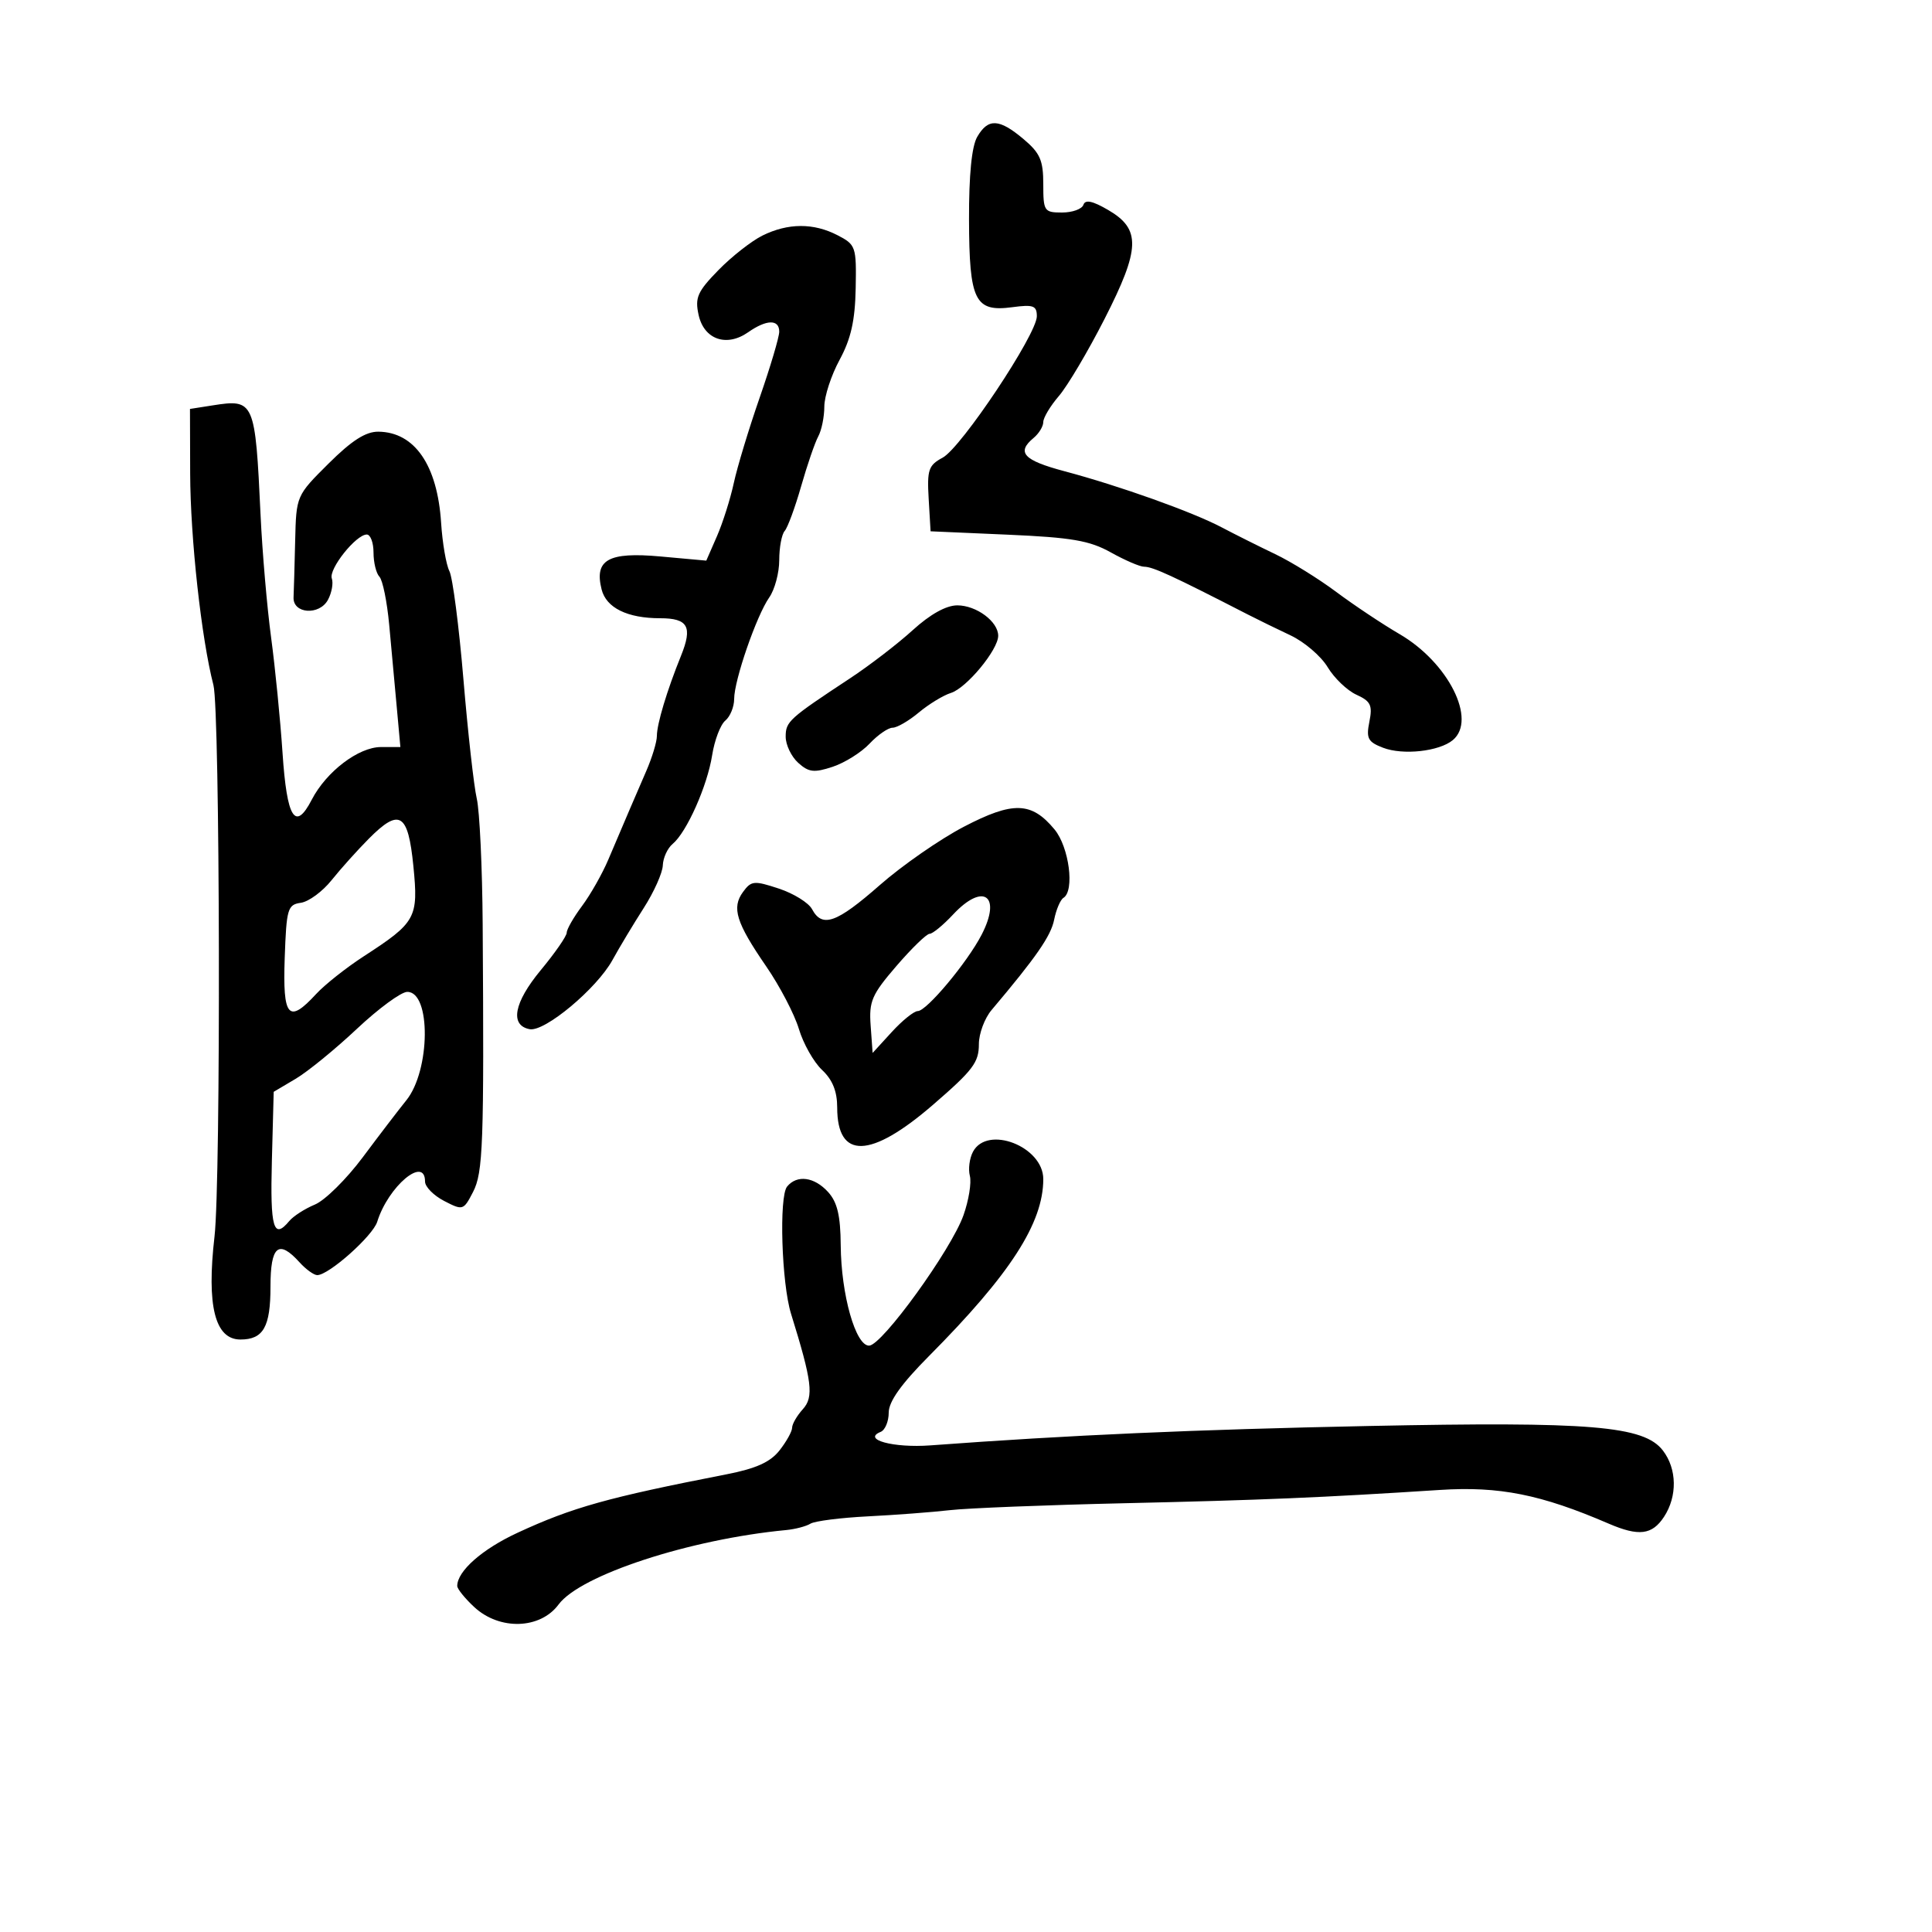 <svg xmlns="http://www.w3.org/2000/svg" width="300" height="300" viewBox="0 0 300 300" version="1.1">
	<path d="M 151.742 21.250 C 150.888 22.725, 150.449 27.151, 150.469 34.096 C 150.506 46.736, 151.371 48.482, 157.209 47.699 C 160.456 47.263, 161 47.465, 161 49.109 C 161 51.904, 149.266 69.520, 146.372 71.068 C 144.180 72.242, 143.941 72.943, 144.204 77.443 L 144.500 82.500 156.500 83.025 C 166.407 83.459, 169.195 83.939, 172.485 85.775 C 174.677 86.999, 177.003 88, 177.654 88 C 179.009 88, 182.045 89.398, 193.750 95.413 C 195.262 96.190, 198.254 97.653, 200.399 98.663 C 202.543 99.673, 205.133 101.891, 206.154 103.592 C 207.176 105.293, 209.187 107.220, 210.624 107.875 C 212.844 108.886, 213.147 109.516, 212.637 112.064 C 212.117 114.663, 212.402 115.204, 214.769 116.113 C 217.856 117.298, 223.473 116.682, 225.589 114.926 C 229.372 111.786, 224.902 102.882, 217.325 98.465 C 214.671 96.918, 210.250 93.973, 207.500 91.920 C 204.750 89.867, 200.475 87.220, 198 86.038 C 195.525 84.856, 191.789 82.987, 189.699 81.885 C 185.131 79.477, 173.834 75.446, 165.255 73.162 C 158.923 71.477, 157.791 70.248, 160.500 68 C 161.325 67.315, 162 66.205, 162 65.533 C 162 64.861, 163.093 63.039, 164.429 61.484 C 165.765 59.929, 168.954 54.547, 171.514 49.523 C 177.083 38.598, 177.182 35.576, 172.066 32.600 C 169.645 31.190, 168.515 30.955, 168.233 31.801 C 168.013 32.460, 166.521 33, 164.917 33 C 162.135 33, 162 32.795, 162 28.589 C 162 24.891, 161.503 23.759, 158.923 21.589 C 155.146 18.410, 153.435 18.330, 151.742 21.250 M 118.404 36.573 C 116.701 37.414, 113.617 39.832, 111.552 41.947 C 108.301 45.276, 107.888 46.211, 108.478 48.898 C 109.316 52.714, 112.817 53.942, 116.168 51.595 C 119.029 49.591, 121 49.553, 121 51.502 C 121 52.328, 119.631 56.940, 117.958 61.752 C 116.285 66.563, 114.479 72.525, 113.944 75 C 113.410 77.475, 112.230 81.200, 111.322 83.277 L 109.672 87.054 102.556 86.409 C 94.462 85.675, 92.258 86.908, 93.416 91.522 C 94.135 94.386, 97.412 96, 102.506 96 C 106.847 96, 107.574 97.311, 105.744 101.837 C 103.557 107.245, 102 112.422, 102 114.287 C 102 115.192, 101.260 117.635, 100.355 119.716 C 98.628 123.690, 97.261 126.879, 94.449 133.500 C 93.515 135.700, 91.682 138.932, 90.375 140.683 C 89.069 142.434, 88 144.298, 88 144.824 C 88 145.351, 86.187 147.969, 83.971 150.641 C 79.798 155.675, 79.130 159.218, 82.244 159.812 C 84.586 160.258, 92.664 153.512, 95.105 149.072 C 96.184 147.107, 98.367 143.475, 99.955 141 C 101.543 138.525, 102.878 135.543, 102.921 134.372 C 102.965 133.202, 103.652 131.703, 104.450 131.042 C 106.629 129.233, 109.828 122.047, 110.582 117.269 C 110.949 114.942, 111.868 112.524, 112.625 111.896 C 113.381 111.269, 114 109.756, 114 108.534 C 114 105.632, 117.468 95.597, 119.449 92.770 C 120.302 91.552, 121 88.945, 121 86.977 C 121 85.010, 121.379 82.972, 121.843 82.450 C 122.307 81.927, 123.458 78.800, 124.402 75.500 C 125.345 72.200, 126.541 68.719, 127.059 67.764 C 127.576 66.809, 128 64.728, 128 63.140 C 128 61.551, 129.067 58.283, 130.371 55.876 C 132.135 52.621, 132.775 49.778, 132.870 44.775 C 132.994 38.287, 132.895 37.997, 130.049 36.525 C 126.327 34.601, 122.369 34.617, 118.404 36.573 M 33 62.951 L 29.500 63.500 29.529 73.500 C 29.558 83.565, 31.274 99.178, 33.143 106.386 C 34.168 110.341, 34.311 183.336, 33.310 192 C 32.064 202.781, 33.377 208, 37.335 208 C 40.891 208, 42 206.051, 42 199.800 C 42 193.456, 43.246 192.404, 46.500 196 C 47.495 197.100, 48.738 198, 49.261 198 C 51.057 198, 57.891 191.917, 58.577 189.709 C 60.285 184.204, 66 179.404, 66 183.474 C 66 184.285, 67.336 185.640, 68.969 186.484 C 71.872 187.985, 71.972 187.954, 73.451 185.096 C 75.018 182.064, 75.175 177.718, 74.949 143.500 C 74.891 134.700, 74.478 125.925, 74.031 124 C 73.585 122.075, 72.654 113.750, 71.962 105.500 C 71.271 97.250, 70.290 89.684, 69.784 88.687 C 69.277 87.690, 68.697 84.309, 68.495 81.175 C 67.919 72.228, 64.388 67.097, 58.763 67.032 C 56.793 67.009, 54.622 68.397, 51.013 71.987 C 46.002 76.972, 46 76.976, 45.833 83.987 C 45.742 87.844, 45.629 91.787, 45.583 92.750 C 45.461 95.315, 49.602 95.612, 50.929 93.133 C 51.514 92.040, 51.782 90.550, 51.524 89.822 C 51.009 88.368, 55.280 83, 56.952 83 C 57.528 83, 58 84.260, 58 85.800 C 58 87.340, 58.412 89.027, 58.916 89.550 C 59.419 90.073, 60.102 93.425, 60.433 97 C 60.764 100.575, 61.291 106.313, 61.603 109.750 L 62.171 116 59.162 116 C 55.678 116, 50.665 119.814, 48.405 124.183 C 45.836 129.152, 44.550 127.093, 43.872 116.921 C 43.526 111.739, 42.728 103.675, 42.099 99 C 41.469 94.325, 40.733 85.775, 40.462 80 C 39.629 62.223, 39.501 61.930, 33 62.951 M 141.728 97.849 C 139.402 99.966, 135.025 103.331, 132 105.325 C 122.490 111.596, 122 112.040, 122 114.392 C 122 115.656, 122.872 117.479, 123.937 118.443 C 125.575 119.926, 126.402 120.022, 129.290 119.069 C 131.169 118.449, 133.751 116.830, 135.027 115.471 C 136.304 114.112, 137.911 113, 138.598 113 C 139.285 113, 141.119 111.937, 142.673 110.637 C 144.228 109.337, 146.473 107.969, 147.661 107.598 C 150.084 106.840, 155 100.894, 155 98.722 C 155 96.516, 151.616 94, 148.649 94 C 146.923 94, 144.437 95.383, 141.728 97.849 M 149.660 128.380 C 145.965 130.306, 140.092 134.384, 136.610 137.441 C 129.899 143.333, 127.672 144.125, 126.096 141.180 C 125.561 140.179, 123.242 138.740, 120.943 137.981 C 117.094 136.711, 116.655 136.752, 115.377 138.499 C 113.581 140.955, 114.300 143.262, 118.981 150.066 C 121.087 153.127, 123.369 157.499, 124.052 159.780 C 124.736 162.062, 126.354 164.923, 127.648 166.139 C 129.279 167.671, 130 169.461, 130 171.974 C 130 180.081, 135.178 179.934, 144.875 171.552 C 151.094 166.177, 152 164.978, 152 162.130 C 152 160.502, 152.887 158.119, 153.972 156.835 C 160.908 148.623, 163.182 145.342, 163.687 142.815 C 164.001 141.244, 164.650 139.716, 165.129 139.420 C 166.900 138.326, 166.015 131.530, 163.745 128.792 C 160.171 124.480, 157.303 124.396, 149.660 128.380 M 57.264 130.239 C 55.484 132.033, 52.881 134.933, 51.479 136.685 C 50.078 138.437, 47.935 140.012, 46.716 140.185 C 44.661 140.477, 44.479 141.098, 44.210 148.750 C 43.885 157.977, 44.791 159.023, 49.076 154.364 C 50.409 152.914, 53.750 150.268, 56.500 148.484 C 64.609 143.222, 64.986 142.537, 64.190 134.499 C 63.373 126.240, 62.044 125.422, 57.264 130.239 M 148 142 C 146.459 143.650, 144.816 145, 144.349 145 C 143.882 145.001, 141.562 147.252, 139.193 150.003 C 135.368 154.444, 134.920 155.480, 135.193 159.252 L 135.500 163.500 138.473 160.250 C 140.108 158.463, 141.925 157, 142.511 157 C 143.885 157, 150.198 149.451, 152.424 145.146 C 155.578 139.047, 152.682 136.987, 148 142 M 55.407 159.769 C 52.056 162.921, 47.781 166.408, 45.907 167.518 L 42.500 169.536 42.216 180.268 C 41.940 190.694, 42.474 192.544, 44.911 189.608 C 45.546 188.842, 47.341 187.687, 48.899 187.042 C 50.457 186.396, 53.806 183.086, 56.342 179.684 C 58.878 176.283, 61.913 172.314, 63.086 170.864 C 66.842 166.225, 66.947 153.978, 63.231 154.019 C 62.279 154.029, 58.758 156.617, 55.407 159.769 M 151.087 178.838 C 150.545 179.849, 150.326 181.537, 150.599 182.588 C 150.872 183.640, 150.427 186.391, 149.609 188.701 C 147.718 194.046, 136.993 208.878, 134.968 208.948 C 132.866 209.020, 130.605 201.046, 130.547 193.356 C 130.512 188.763, 130.019 186.679, 128.595 185.106 C 126.454 182.740, 123.756 182.377, 122.219 184.250 C 120.945 185.803, 121.363 199.273, 122.832 204 C 126.105 214.531, 126.398 216.902, 124.666 218.817 C 123.750 219.829, 123 221.124, 123 221.694 C 123 222.264, 122.119 223.850, 121.042 225.220 C 119.609 227.041, 117.395 228.038, 112.792 228.936 C 94.345 232.535, 88.878 234.064, 80.358 238.010 C 74.861 240.555, 71 243.964, 71 246.270 C 71 246.724, 72.191 248.199, 73.646 249.548 C 77.577 253.190, 83.887 252.996, 86.734 249.146 C 90.120 244.566, 107.102 239.011, 122.068 237.587 C 123.480 237.453, 125.180 237.007, 125.845 236.596 C 126.510 236.185, 130.529 235.673, 134.777 235.459 C 139.025 235.244, 144.750 234.811, 147.500 234.496 C 150.250 234.182, 162.400 233.699, 174.500 233.423 C 195.990 232.934, 205.102 232.550, 223.590 231.357 C 232.804 230.763, 239.287 232.056, 249.784 236.584 C 254.464 238.602, 256.541 238.349, 258.385 235.535 C 260.479 232.340, 260.407 228.086, 258.210 225.232 C 255.263 221.403, 247.058 220.720, 212.500 221.428 C 185.359 221.984, 166.139 222.834, 144.466 224.438 C 138.737 224.862, 133.826 223.527, 136.750 222.341 C 137.438 222.062, 138 220.714, 138 219.346 C 138 217.632, 139.944 214.902, 144.250 210.569 C 156.867 197.873, 162 189.925, 162 183.086 C 162 178.033, 153.325 174.656, 151.087 178.838" stroke="none" fill="black" fill-rule="evenodd"/>
</svg>